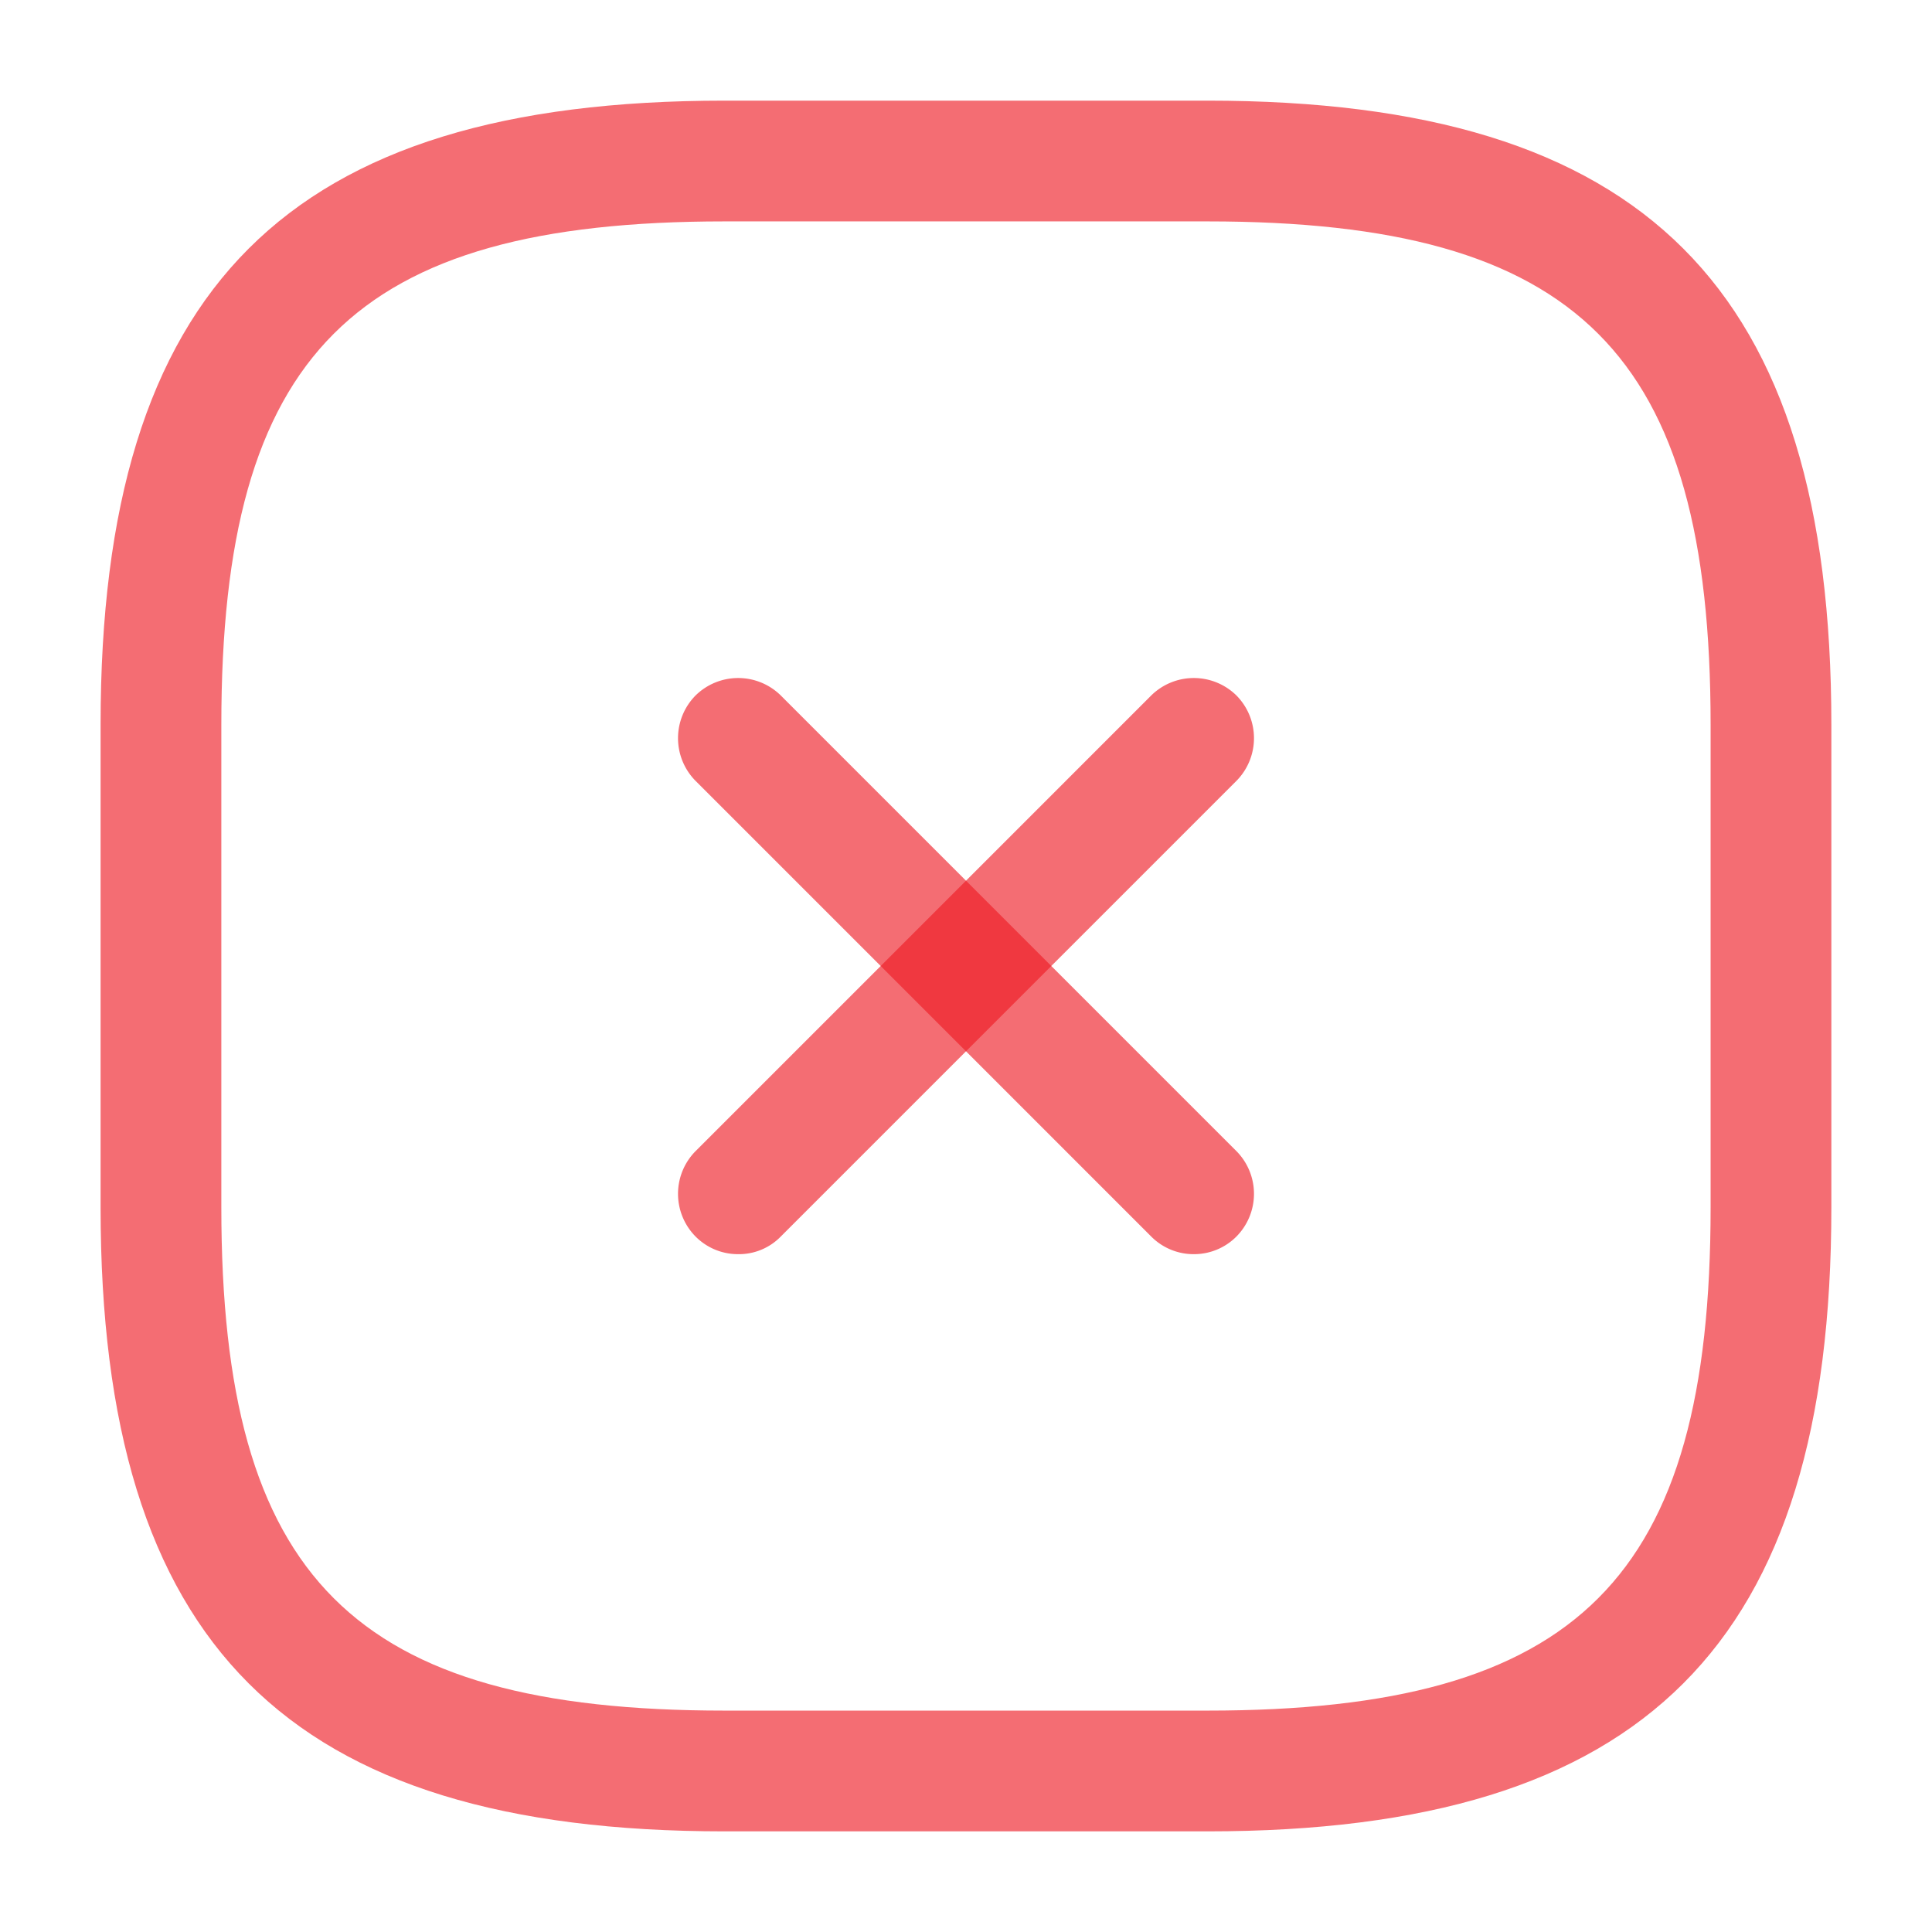 <svg width="32" height="32" fill="none" xmlns="http://www.w3.org/2000/svg"><path d="M12.227 20.773a.989.989 0 01-.707-.293 1.006 1.006 0 010-1.413l7.547-7.547a1.006 1.006 0 011.413 0 1.006 1.006 0 010 1.413l-7.547 7.547a.967.967 0 01-.706.293z" fill="#ED1C25" fill-opacity=".64"/><path d="M19.773 20.773a.99.99 0 01-.706-.293l-7.547-7.547a1.006 1.006 0 010-1.413 1.006 1.006 0 011.413 0l7.547 7.547a1.006 1.006 0 010 1.413.99.99 0 01-.707.293z" fill="#ED1C25" fill-opacity=".64"/><path d="M20 30.333h-8C4.76 30.333 1.666 27.24 1.666 20v-8C1.666 4.76 4.76 1.667 12 1.667h8c7.24 0 10.333 3.093 10.333 10.333v8c0 7.24-3.093 10.333-10.333 10.333zM12 3.667c-6.147 0-8.334 2.186-8.334 8.333v8c0 6.147 2.187 8.333 8.334 8.333h8c6.146 0 8.333-2.186 8.333-8.333v-8c0-6.147-2.186-8.333-8.333-8.333h-8z" fill="#ED1C25" fill-opacity=".64"/></svg>